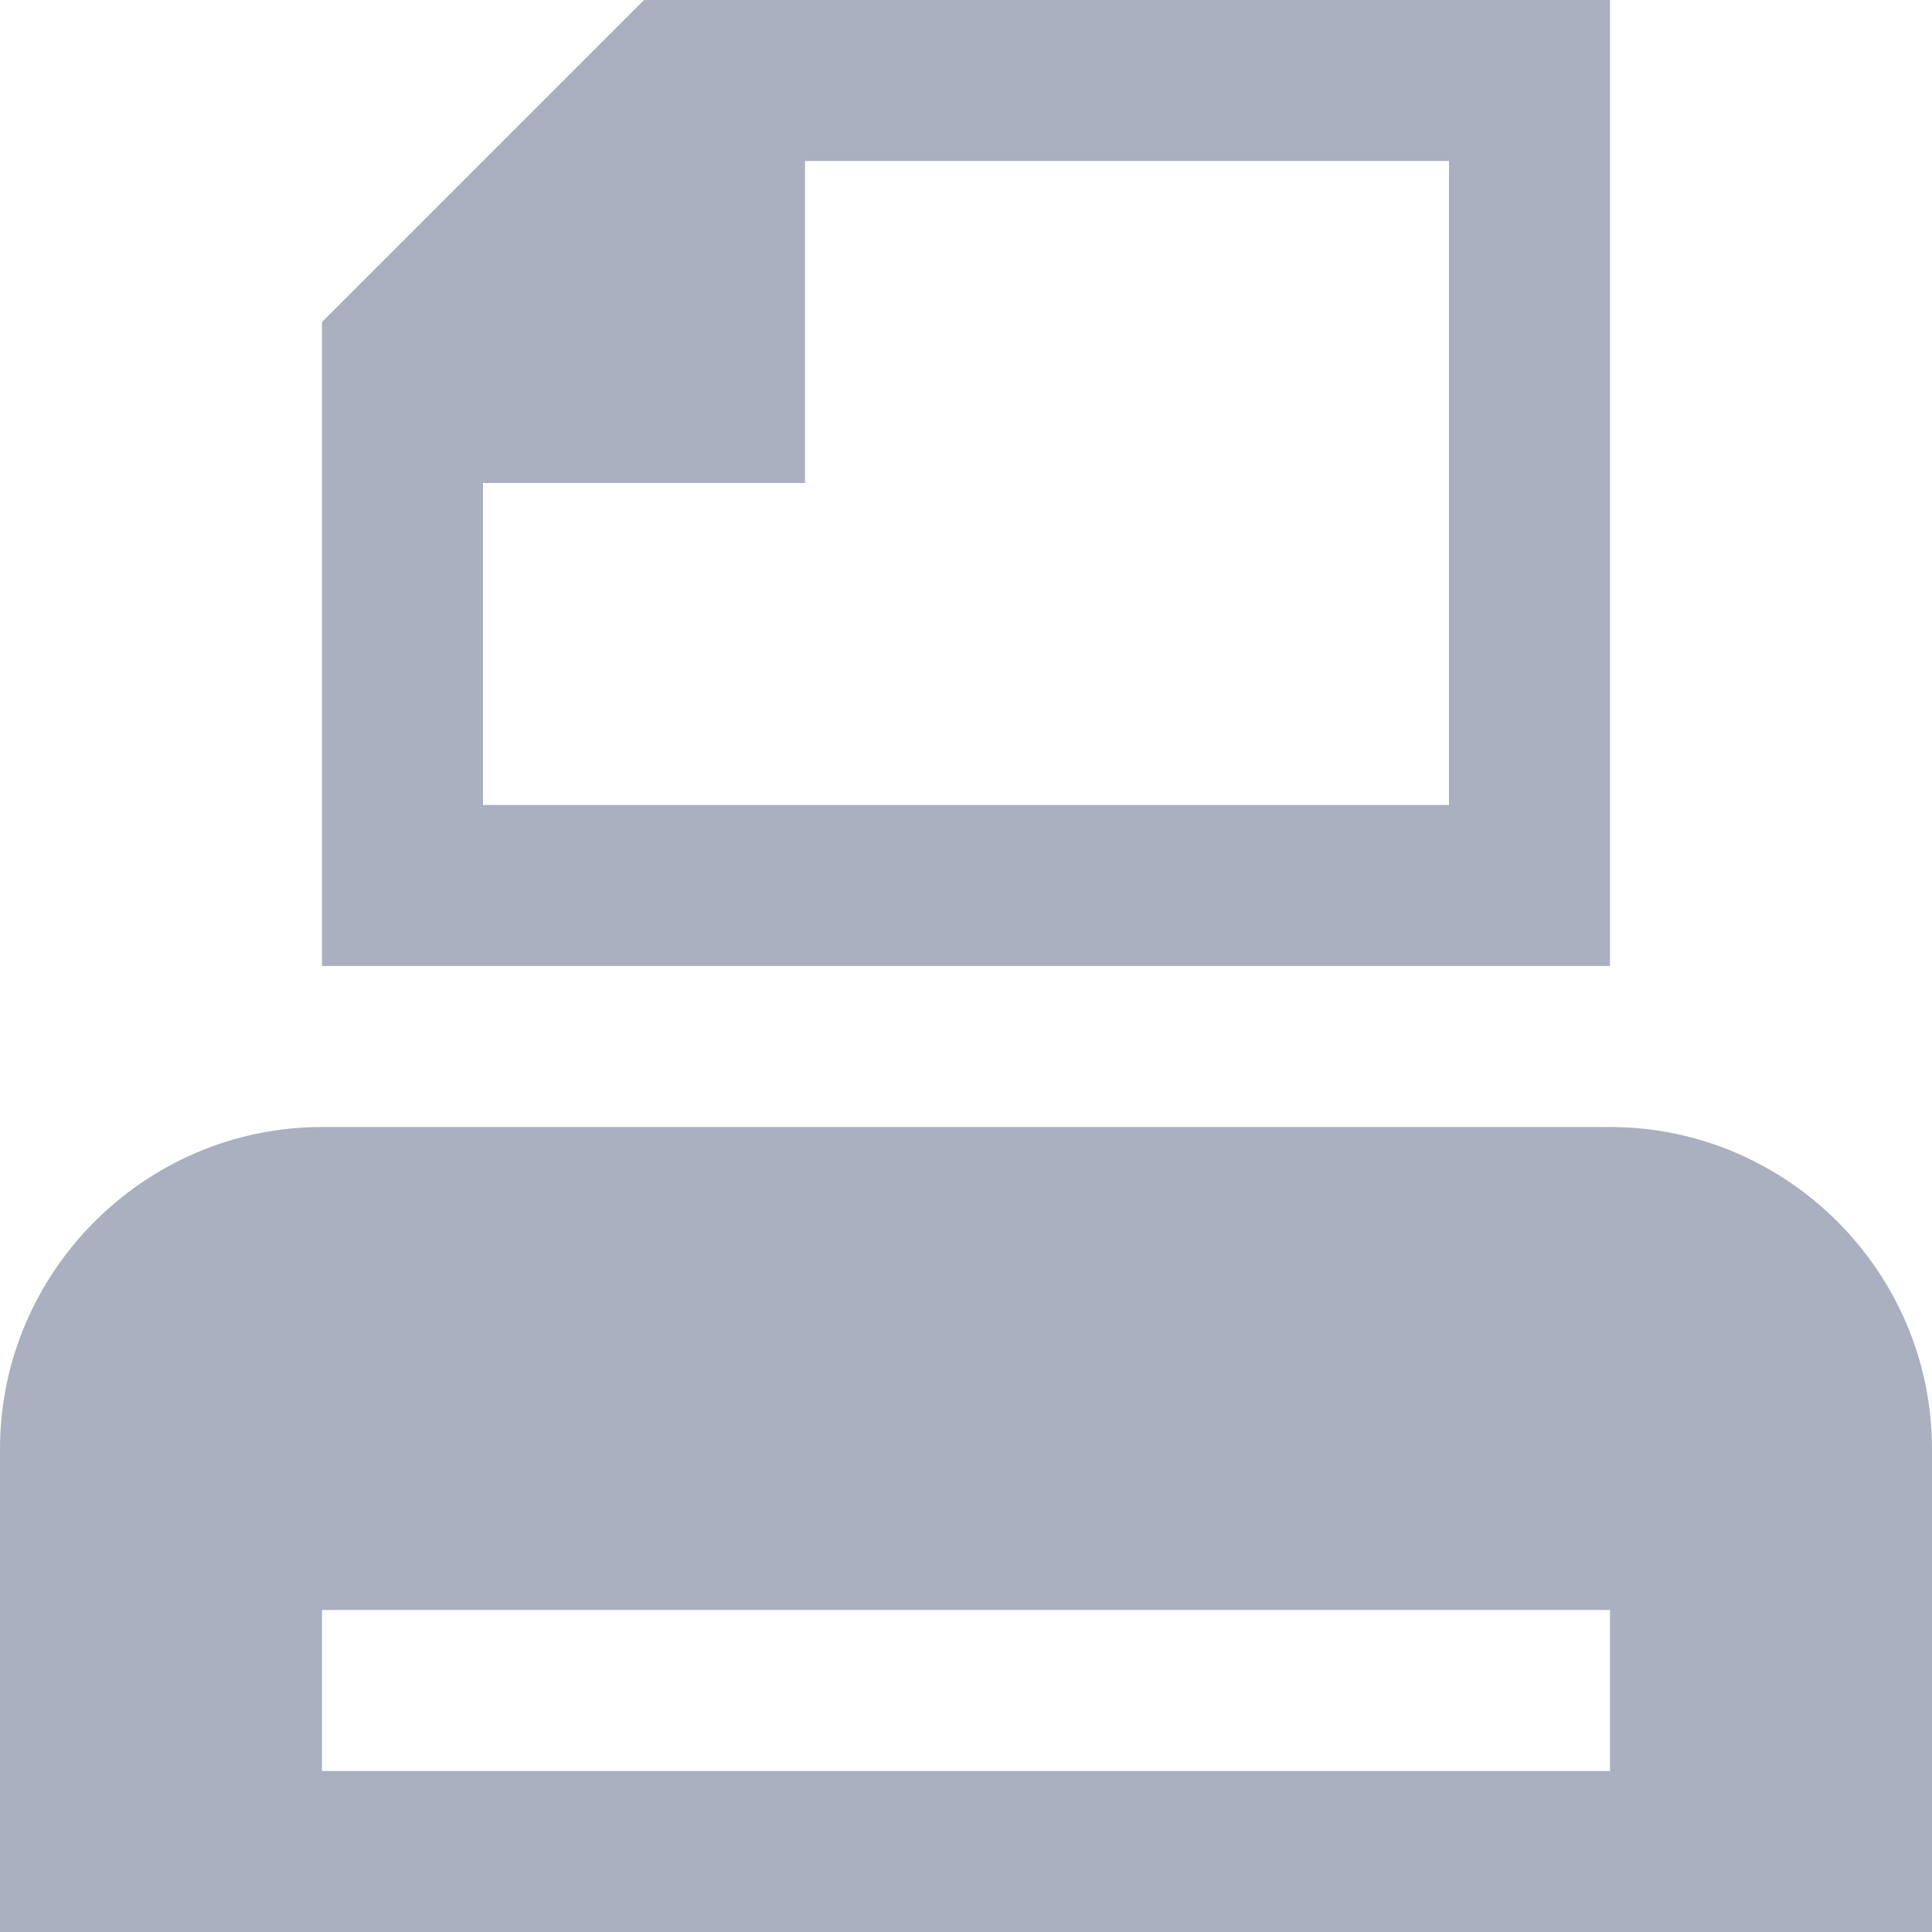 <svg width="18" height="18" viewBox="0 0 18 18" fill="none" xmlns="http://www.w3.org/2000/svg">
<path d="M18 13.5C18 11.85 16.65 10.5 15 10.5H3C1.35 10.5 0 11.85 0 13.5V18H18V13.5ZM15 16.5H3V15H15V16.5ZM6 0L3 3V9H15V0H6ZM13.5 7.5H4.5V4.5H7.5V1.5H13.5V7.5Z" fill="#AAB0C0"/>
</svg>

